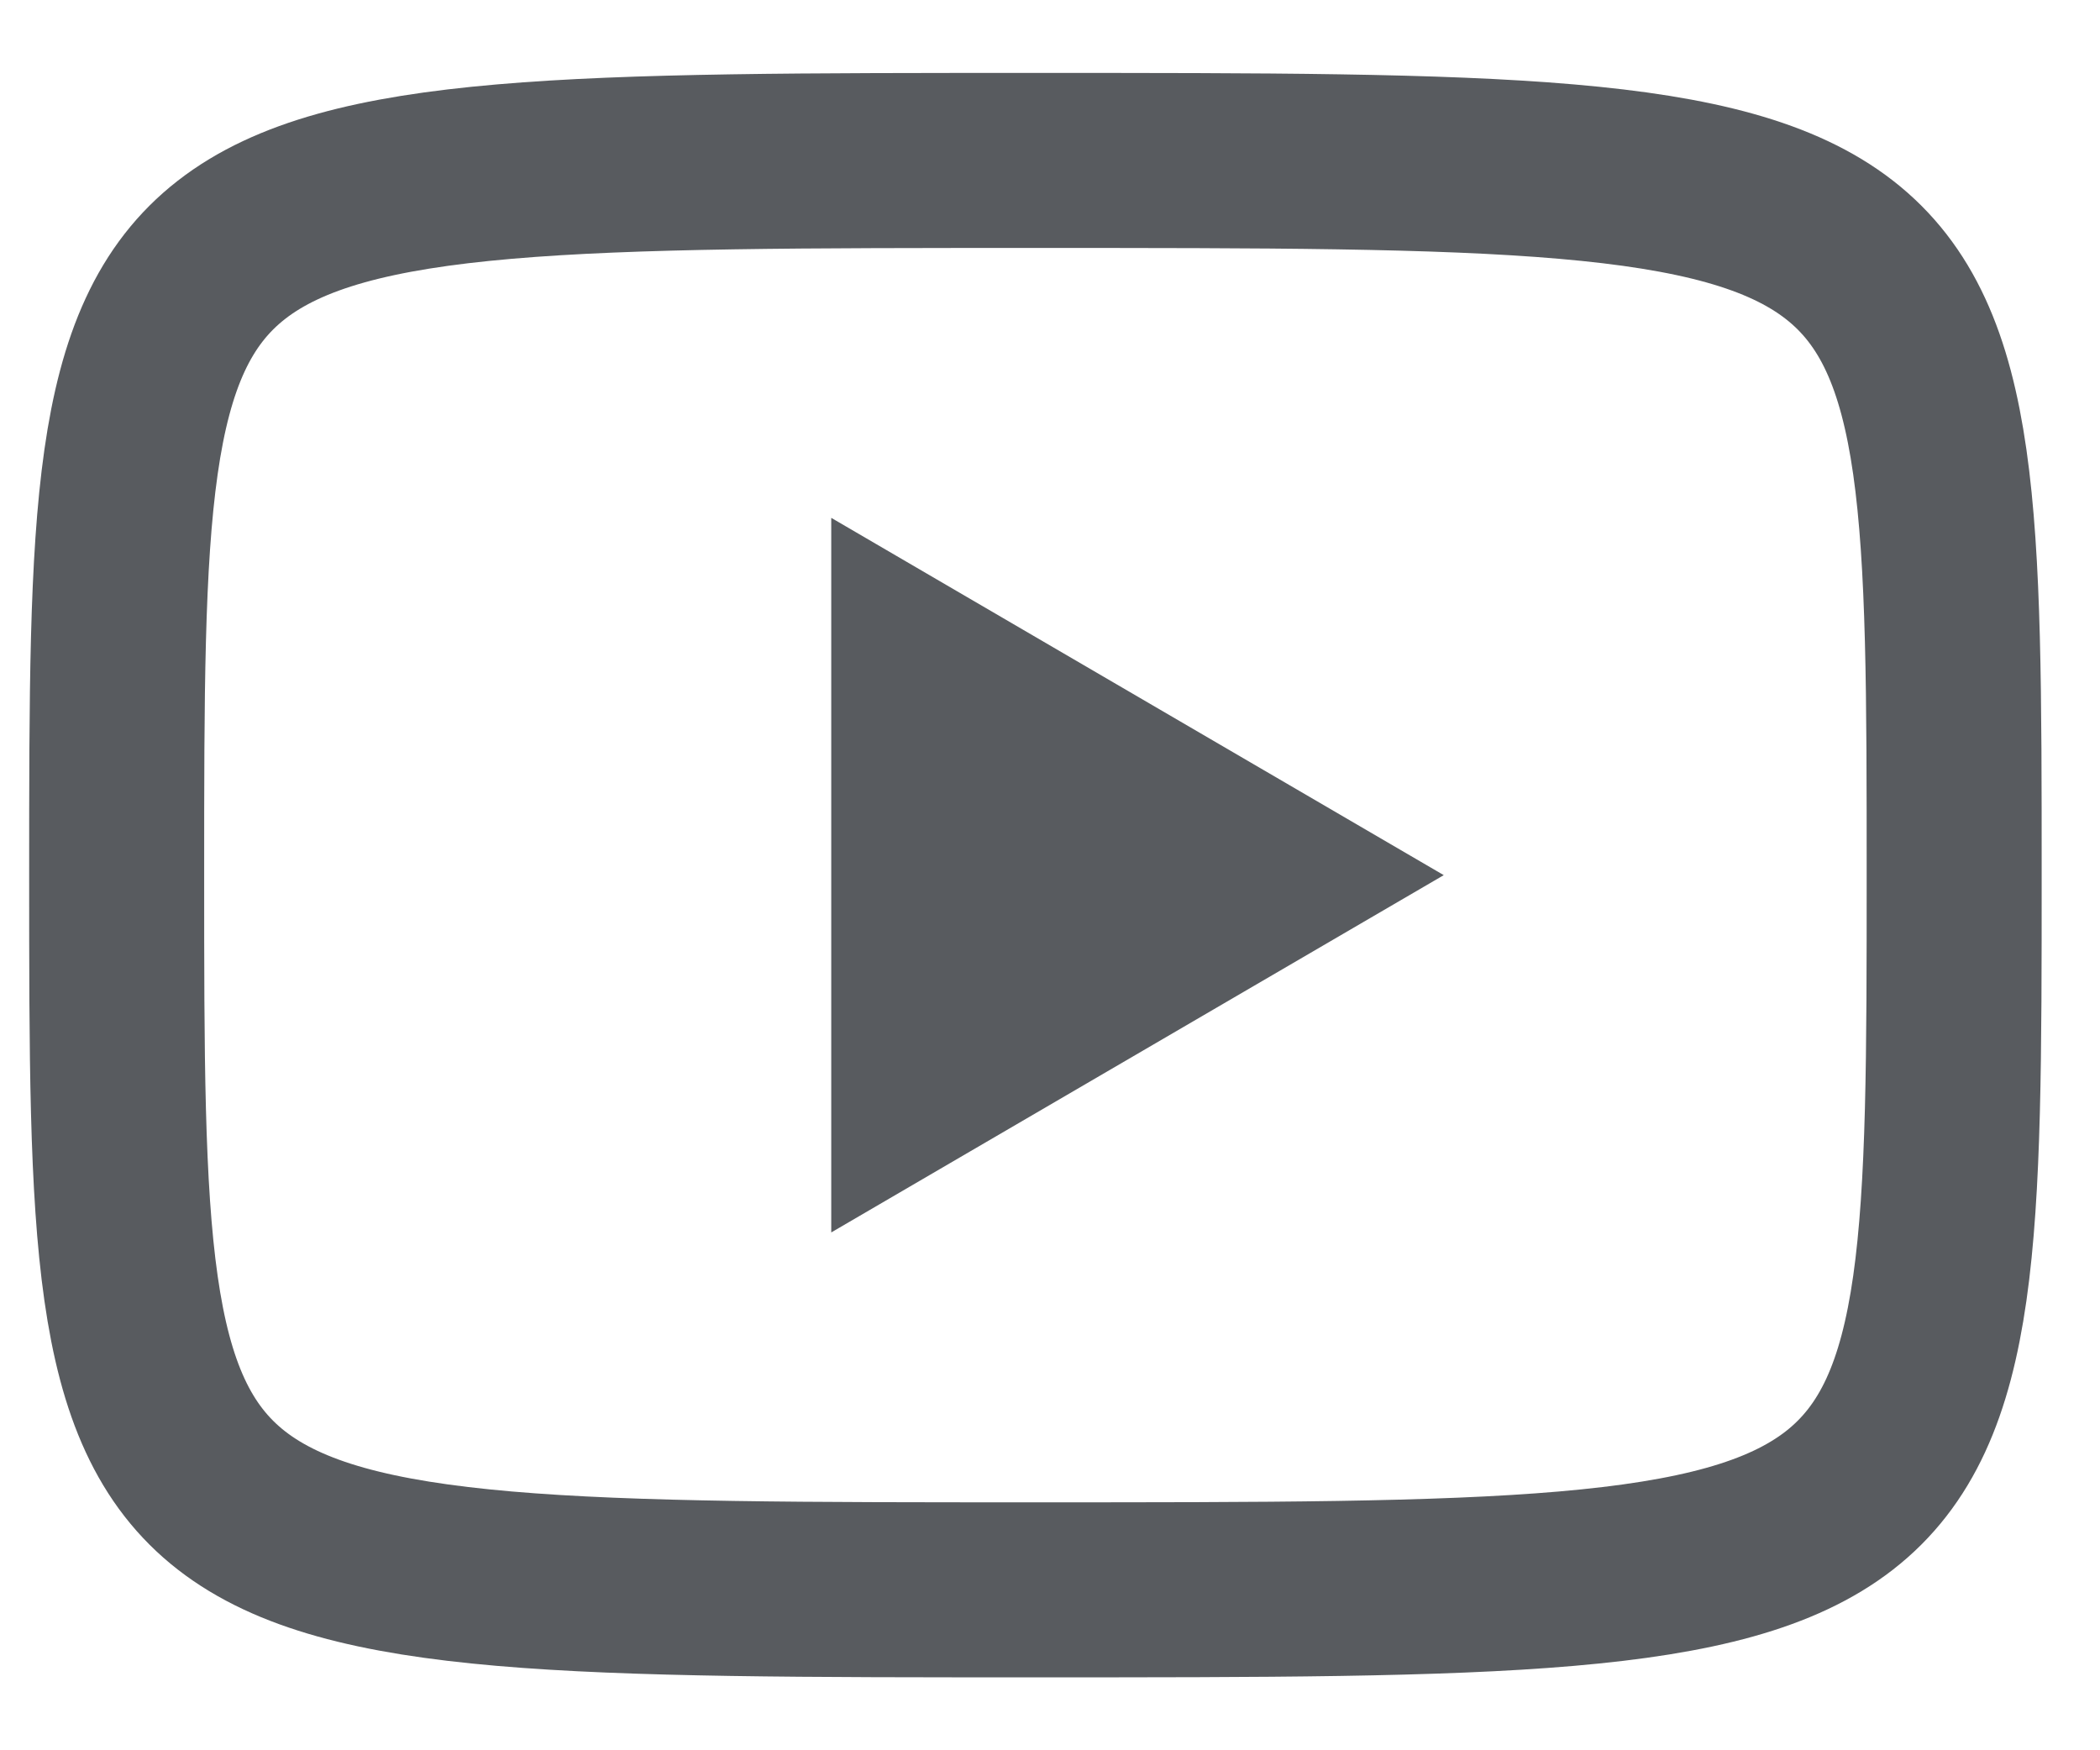 <svg width="18" height="15" viewBox="0 0 18 15" fill="none" xmlns="http://www.w3.org/2000/svg">
<path d="M8.875 1.375C16.75 1.375 16.75 1.375 16.75 7.5C16.75 13.625 16.75 13.625 8.875 13.625C1 13.625 1 13.625 1 7.5C1 1.375 1 1.375 8.875 1.375Z" stroke="#585B5F" stroke-width="1.5" stroke-linecap="round"/>
<path d="M7.125 4.438L12.375 7.5L7.125 10.562V4.438Z" fill="#585B5F"/>
</svg>
